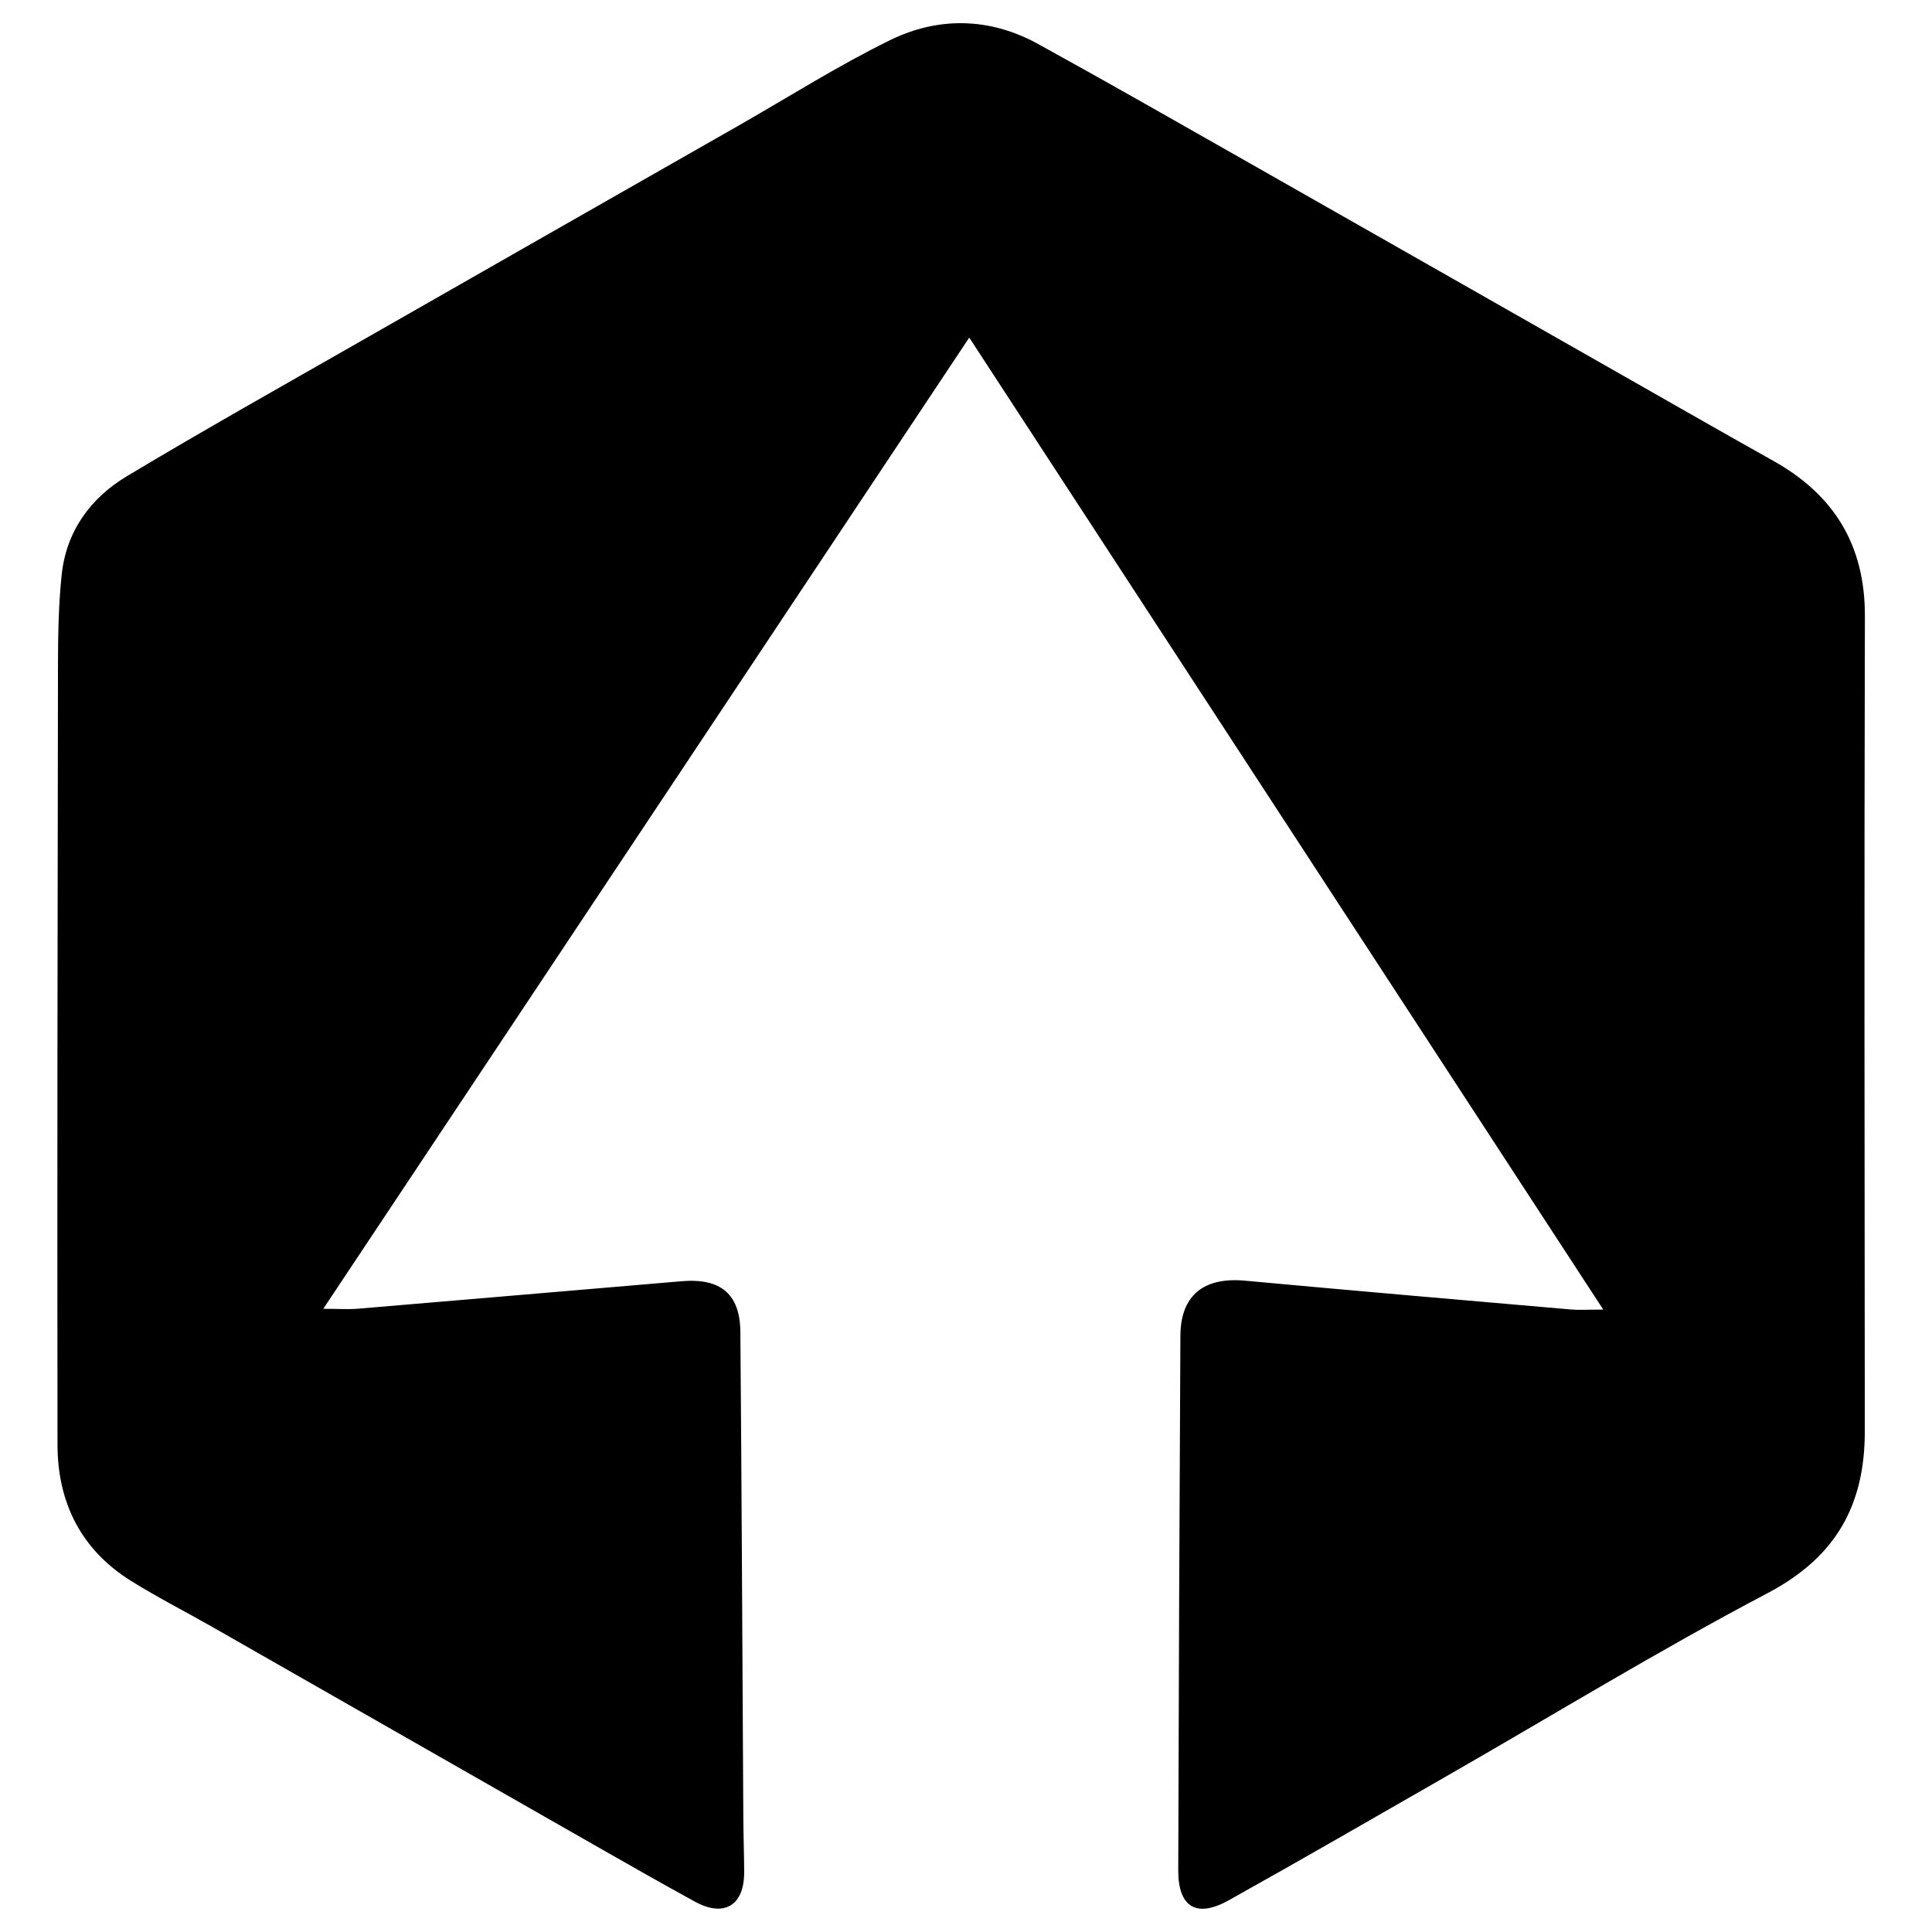 <?xml version="1.0" encoding="iso-8859-1"?>
<!-- Generator: Adobe Illustrator 19.0.0, SVG Export Plug-In . SVG Version: 6.00 Build 0)  -->
<svg version="1.1" id="Layer_1" xmlns="http://www.w3.org/2000/svg" x="0px"
     y="0px"
     viewBox="0 0 500 500" enable-background="new 0 0 500 500" xml:space="preserve">
<path d="M414.922,338.922c-55.078-84.44-109.158-167.351-164.08-251.552C194.85,171.552,139.727,254.429,83.665,338.718
	c3.992,0,6.519,0.181,9.013-0.028c27.917-2.338,55.828-4.747,83.743-7.111c10.059-0.852,15.102,3.283,15.185,13.129
	c0.35,41.826,0.515,83.654,0.763,125.481c0.028,4.747,0.198,9.494,0.225,14.242c0.05,8.688-5.159,11.875-12.779,7.698
	c-8.696-4.767-17.315-9.678-25.929-14.592c-32.979-18.812-65.939-37.658-98.917-56.473c-7.022-4.006-14.249-7.676-21.098-11.955
	c-12.93-8.079-18.972-20.277-18.991-35.223c-0.089-67.383,0.009-134.766,0.124-202.149c0.013-7.642,0.157-15.325,0.947-22.916
	c1.175-11.298,7.44-19.921,16.883-25.582c20.064-12.028,40.476-23.477,60.787-35.092c32.414-18.536,64.862-37.013,97.295-55.514
	c13.102-7.474,25.885-15.6,39.403-22.226c12.557-6.155,25.864-5.897,38.37,0.99c18.315,10.088,36.471,20.468,54.654,30.794
	c33.058,18.772,66.085,37.599,99.129,56.396c12.13,6.9,24.234,13.848,36.416,20.655c15.759,8.807,23.791,21.828,23.744,40.205
	c-0.182,70.323-0.094,140.646-0.025,210.969c0.019,19.051-7.445,32.559-25.071,41.84c-28.251,14.877-55.543,31.575-83.26,47.468
	c-18.732,10.741-37.427,21.551-56.283,32.072c-8.361,4.665-13.091,1.763-13.066-7.744c0.122-46.12,0.31-92.241,0.558-138.361
	c0.056-10.481,6.058-15.24,16.751-14.25c28.117,2.601,56.252,5.013,84.384,7.457C408.739,339.082,410.888,338.922,414.922,338.922z"
/>
</svg>
